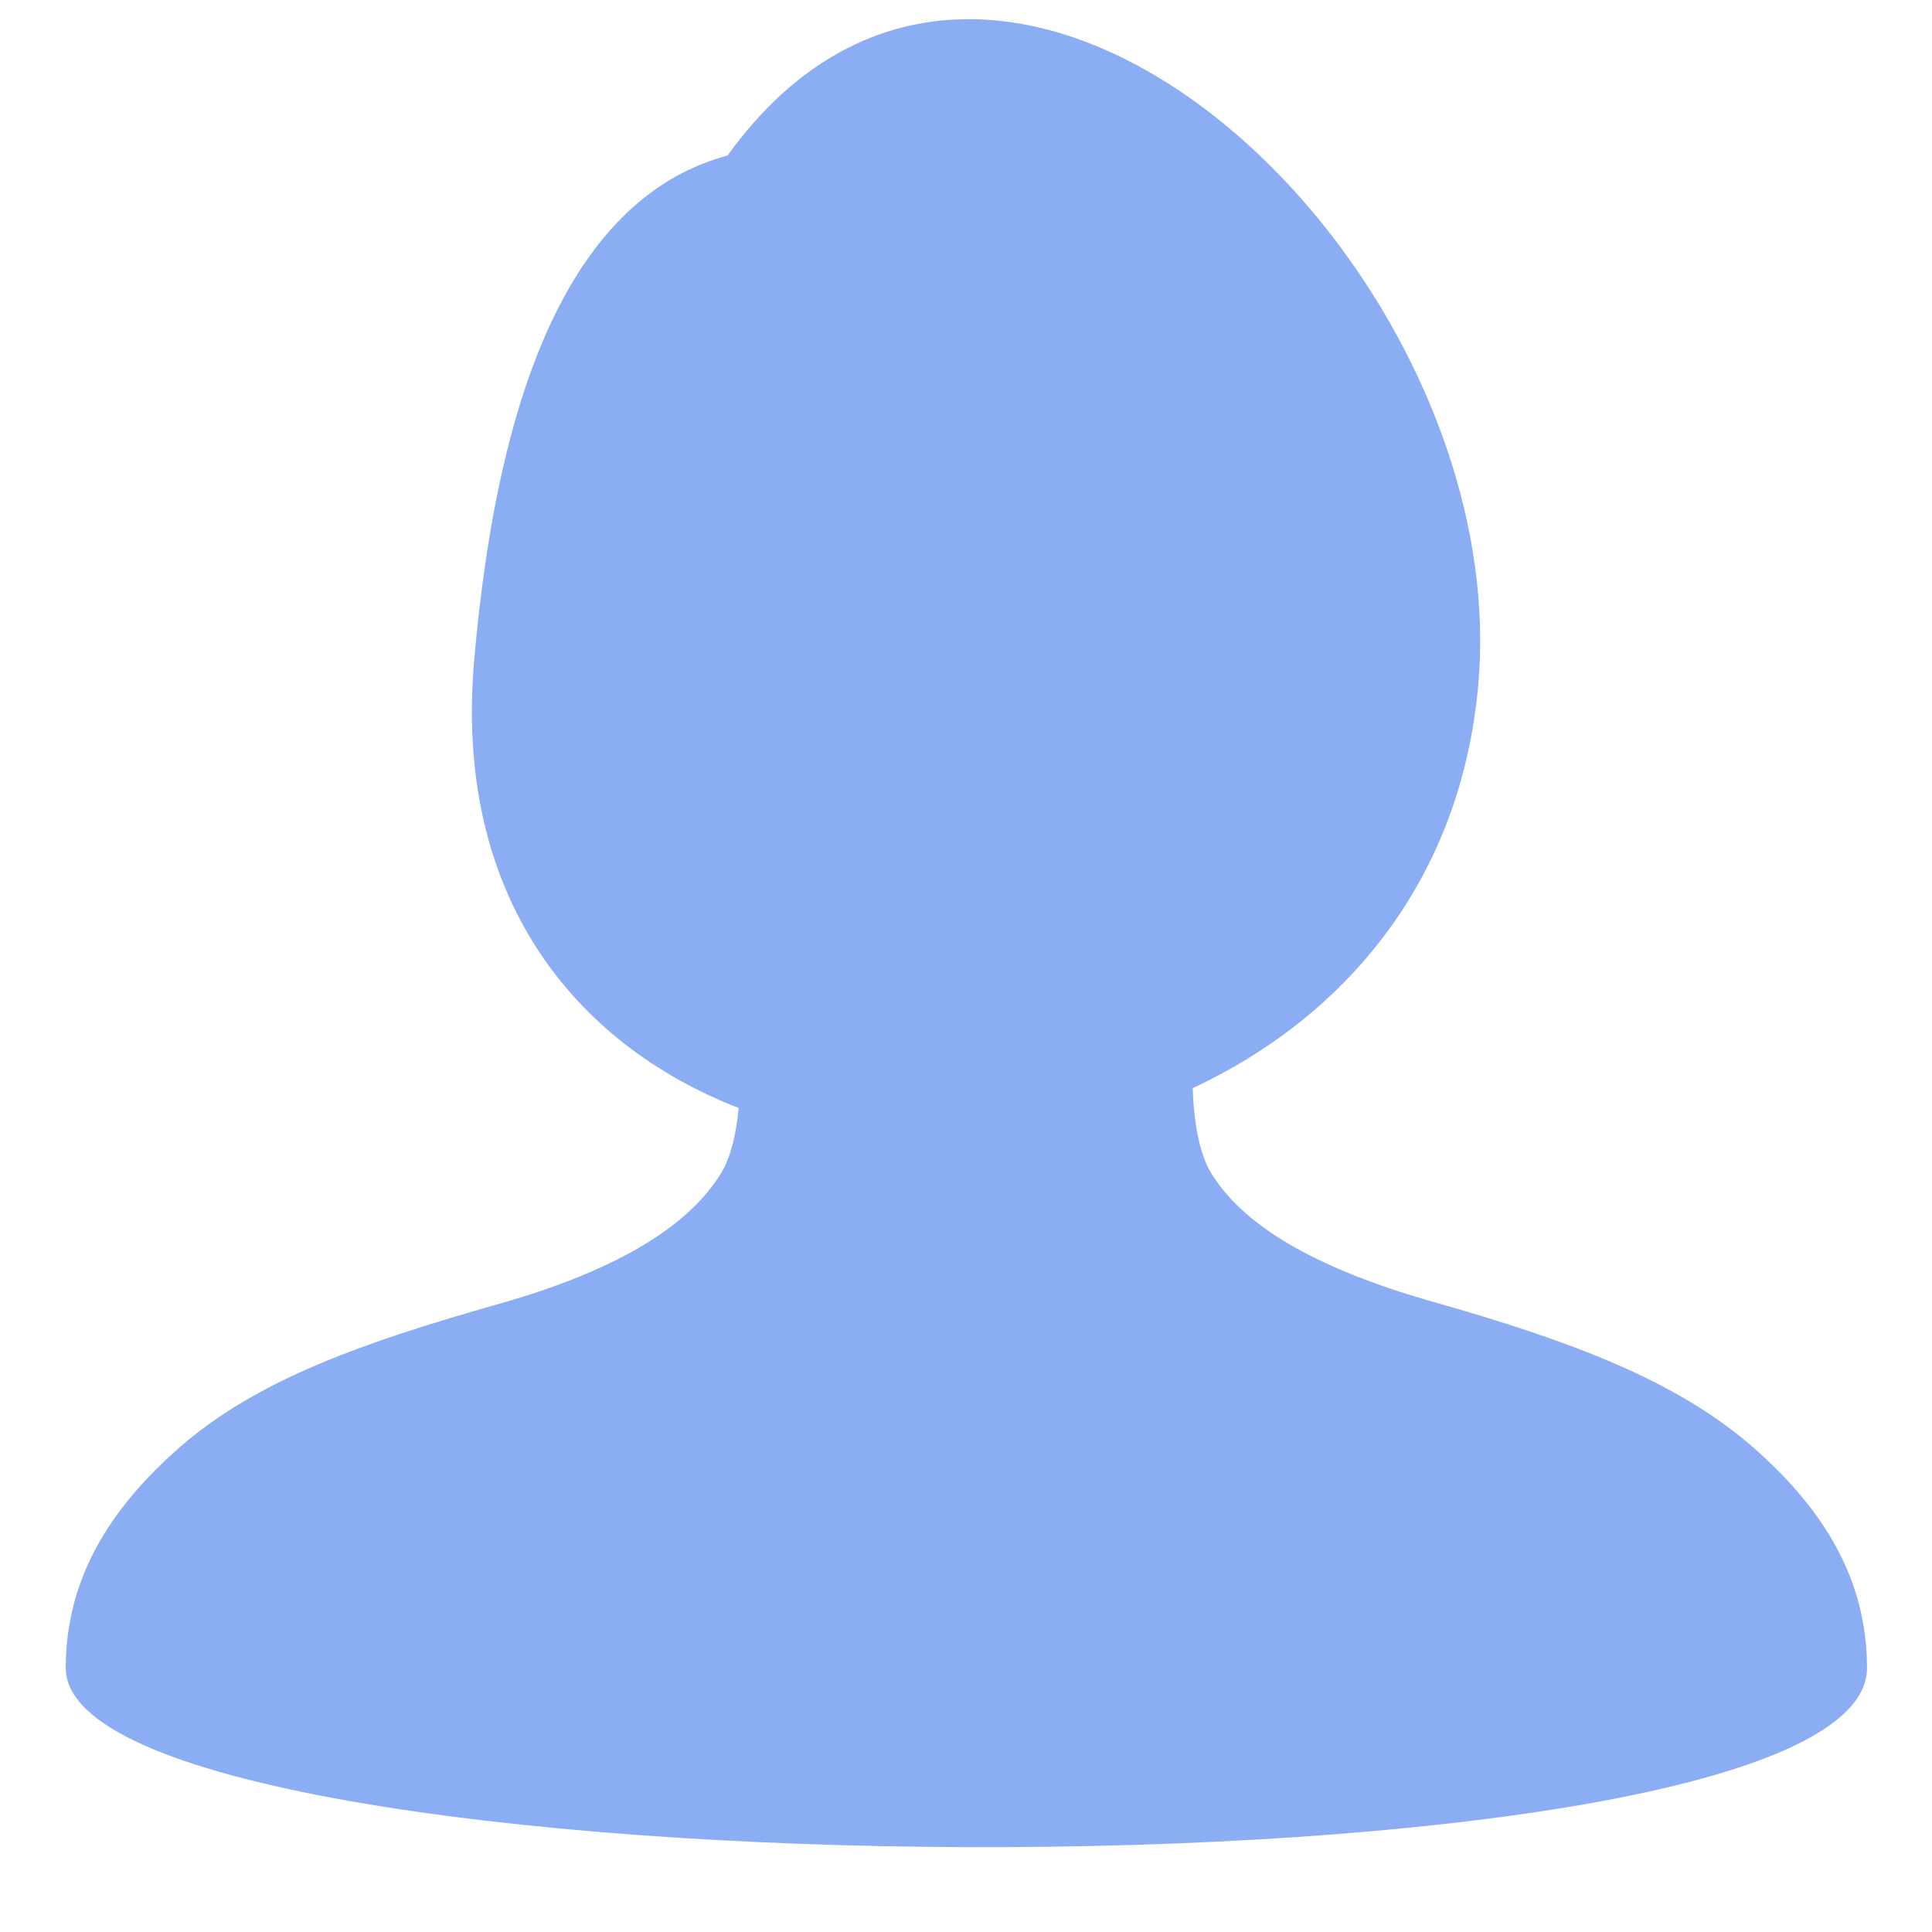 <?xml version="1.0" encoding="UTF-8" standalone="no"?>
<svg
   id="svg2"
   width="128"
   height="128"
   version="1.1"
   viewBox="0 0 128 128"
   sodipodi:docname="user_profile.svg"
   inkscape:version="1.3.2 (091e20ef0f, 2023-11-25, custom)"
   xmlns:inkscape="http://www.inkscape.org/namespaces/inkscape"
   xmlns:sodipodi="http://sodipodi.sourceforge.net/DTD/sodipodi-0.dtd"
   xmlns:xlink="http://www.w3.org/1999/xlink"
   xmlns="http://www.w3.org/2000/svg"
   xmlns:svg="http://www.w3.org/2000/svg">
  <sodipodi:namedview
     id="namedview1"
     pagecolor="#ffffff"
     bordercolor="#000000"
     borderopacity="0.25"
     inkscape:showpageshadow="2"
     inkscape:pageopacity="0.0"
     inkscape:pagecheckerboard="0"
     inkscape:deskcolor="#d1d1d1"
     inkscape:zoom="3.0411116"
     inkscape:cx="18.743146"
     inkscape:cy="65.601013"
     inkscape:window-width="1540"
     inkscape:window-height="1058"
     inkscape:window-x="0"
     inkscape:window-y="0"
     inkscape:window-maximized="1"
     inkscape:current-layer="layer1" />
  <defs
     id="defs4">
    <radialGradient
       id="radialGradient3297"
       cx="63.912"
       cy="115.709"
       r="63.912"
       fx="63.912"
       fy="115.709"
       gradientTransform="matrix(1,0,0,0.082,0.088,1037.184)"
       gradientUnits="userSpaceOnUse"
       xlink:href="#linearGradient3291" />
    <linearGradient
       id="linearGradient3291">
      <stop
         style="stop-color:#000;stop-opacity:1"
         id="stop3293"
         offset="0" />
      <stop
         style="stop-color:#000;stop-opacity:0"
         id="stop3295"
         offset="1" />
    </linearGradient>
    <linearGradient
       id="linearGradient2898"
       x1="-36.688"
       x2="8.878"
       y1="68.546"
       y2="68.546"
       gradientTransform="matrix(0.976,0,0,0.976,89.075,893.645)"
       gradientUnits="userSpaceOnUse"
       xlink:href="#linearGradient2892" />
    <linearGradient
       id="linearGradient2892">
      <stop
         style="stop-color:white;stop-opacity:1"
         id="stop2894"
         offset="0" />
      <stop
         style="stop-color:white;stop-opacity:0"
         id="stop2896"
         offset="1" />
    </linearGradient>
    <linearGradient
       id="linearGradient2911"
       x1="-140.058"
       x2="-68.625"
       y1="162.549"
       y2="150.664"
       gradientTransform="matrix(0.976,0,0,0.976,188.353,870.698)"
       gradientUnits="userSpaceOnUse"
       xlink:href="#linearGradient2892" />
    <linearGradient
       id="linearGradient2915"
       x1="-185.313"
       x2="-68.625"
       y1="159.35"
       y2="150.664"
       gradientTransform="matrix(-0.976,0,0,0.976,-59.152,870.698)"
       gradientUnits="userSpaceOnUse"
       xlink:href="#linearGradient2892" />
  </defs>
  <g
     id="layer1"
     transform="translate(0,-924.362)"
     style="fill:#8aadf4">
    <path
       id="path2878"
       d="m 63.948,925.633 c -5.7,0.073 -11.221,2.758 -15.745,9.032 -12.471,3.342 -15.686,21.062 -16.782,33.382 -1.392,15.651 6.616,25.489 17.515,29.72 -0.159,1.776 -0.554,3.289 -1.098,4.211 -2.048,3.467 -6.697,6.474 -14.738,8.757 -8.97,2.547 -16.085,5.021 -21.237,9.551 -4.561,4.01 -7.506,8.646 -7.506,14.585 0,15.416 119.337,16.232 119.337,0 1e-5,-5.939 -2.945,-10.576 -7.506,-14.585 -5.095,-4.479 -12.209,-7.11 -21.237,-9.673 -8.1,-2.3 -12.747,-5.212 -14.768,-8.635 -0.675,-1.143 -1.095,-3.166 -1.16,-5.523 9.916,-4.632 17.762,-13.575 18.918,-26.76 1.836,-20.93 -16.89,-44.28 -33.992,-44.061 z"
       style="fill:#8aadf4;fill-opacity:1;stroke:none;stroke-width:2;stroke-miterlimit:4;stroke-dasharray:none;stroke-opacity:1" />
  </g>
</svg>

